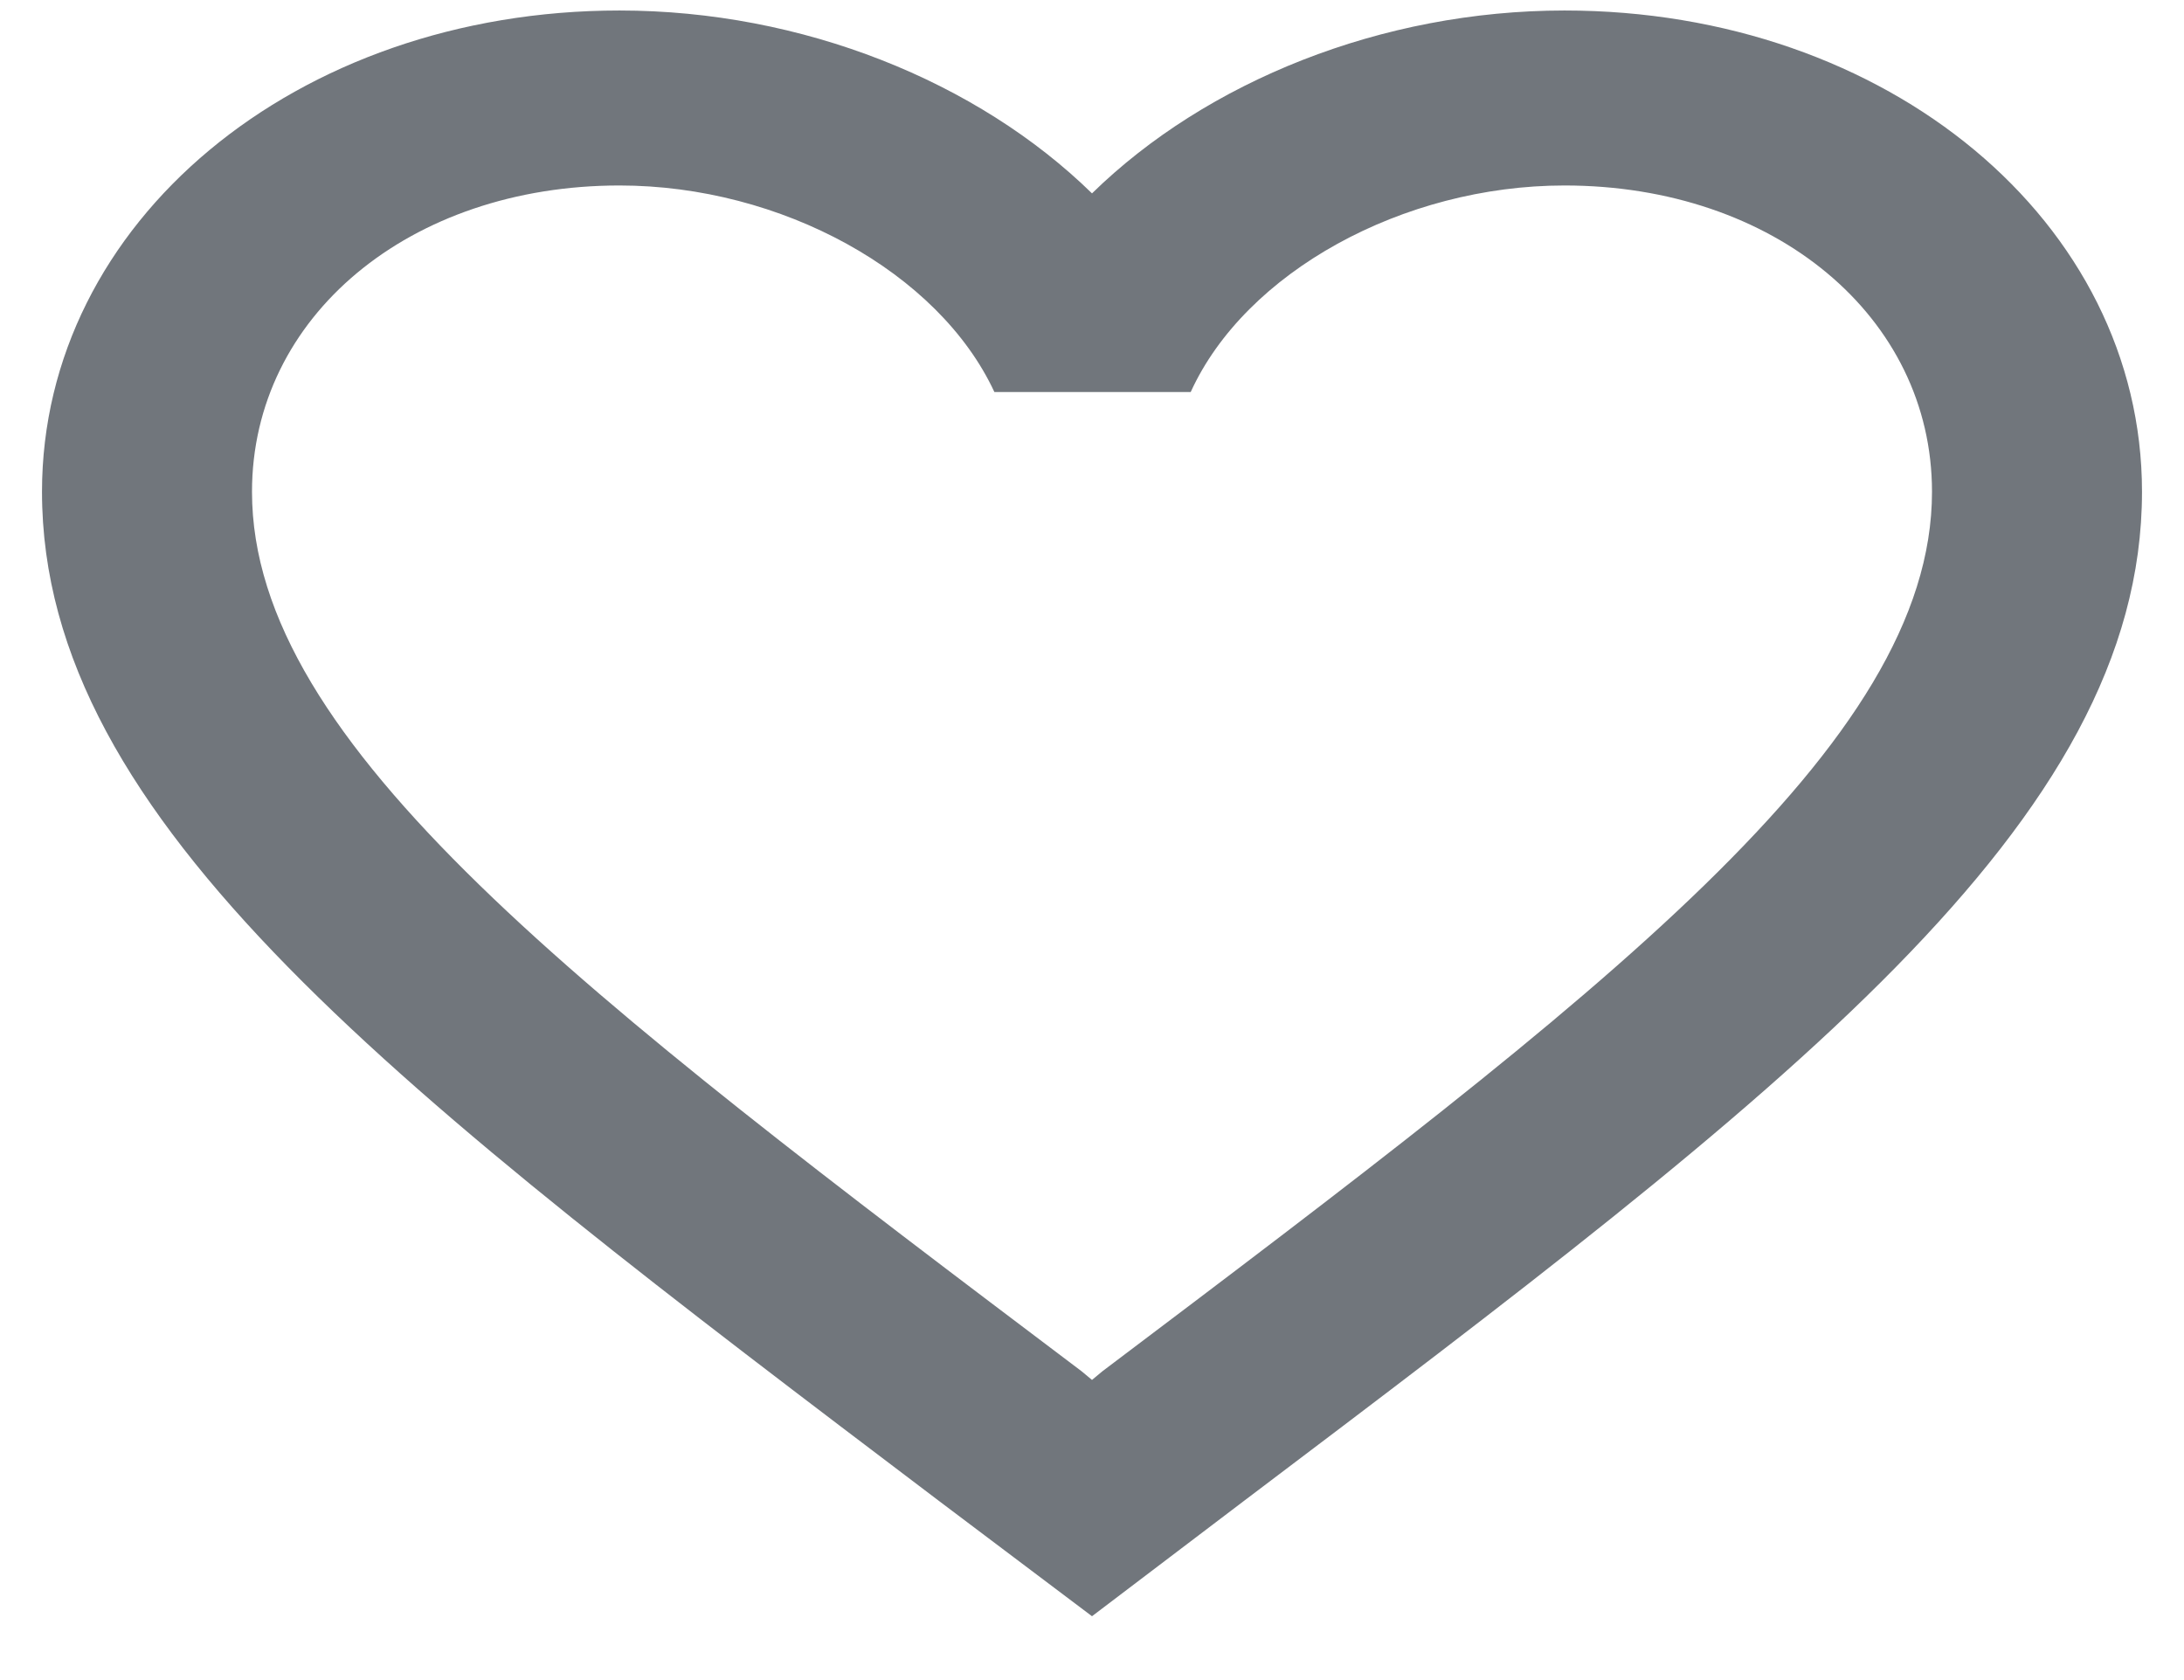 <svg width="26" height="20" viewBox="0 0 26 20" fill="none" xmlns="http://www.w3.org/2000/svg">
<path d="M18.625 0.125C16.45 0.125 14.363 0.969 13 2.302C11.637 0.969 9.55 0.125 7.375 0.125C3.525 0.125 0.5 2.646 0.5 5.854C0.5 9.792 4.75 13 11.188 17.875L13 19.24L14.812 17.865C21.25 13 25.5 9.792 25.5 5.854C25.5 2.646 22.475 0.125 18.625 0.125ZM13.125 16.323L13 16.427L12.875 16.323C6.925 11.833 3 8.865 3 5.854C3 3.771 4.875 2.208 7.375 2.208C9.3 2.208 11.175 3.24 11.838 4.667H14.175C14.825 3.24 16.7 2.208 18.625 2.208C21.125 2.208 23 3.771 23 5.854C23 8.865 19.075 11.833 13.125 16.323Z" fill="#71767C"/>
</svg>
